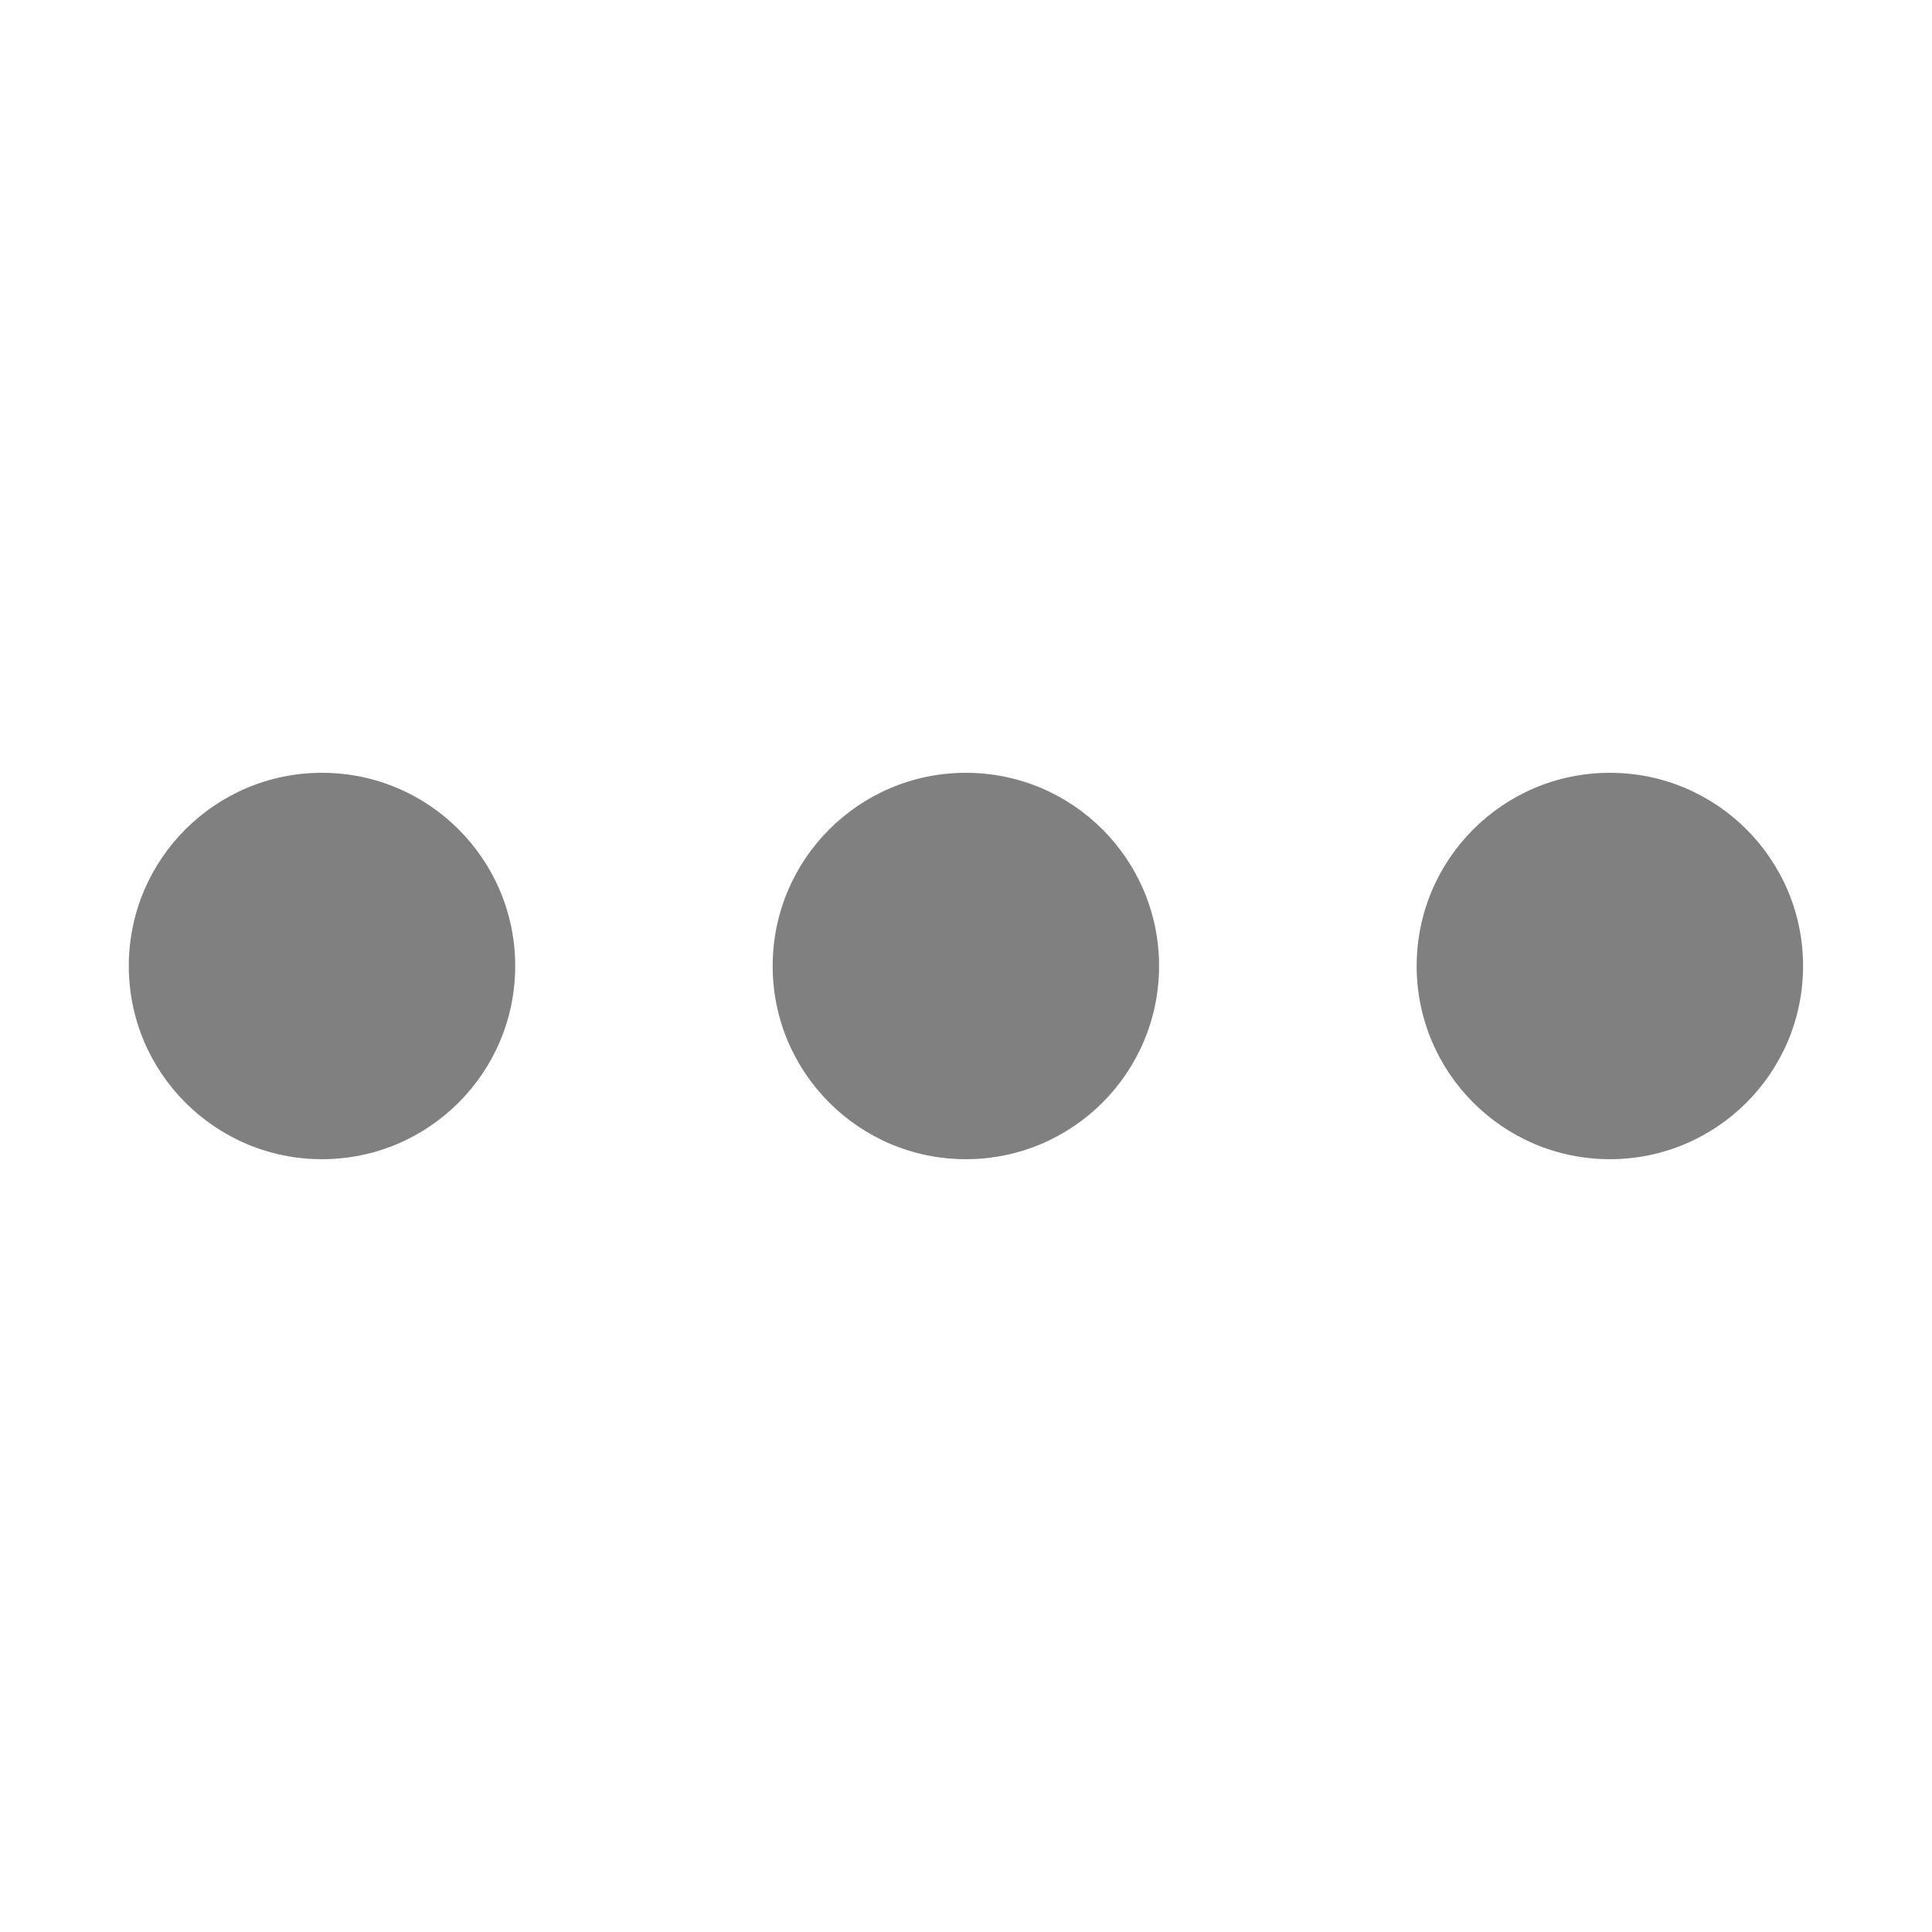 <svg width="15" height="15" viewBox="0 0 15 15" fill="none" xmlns="http://www.w3.org/2000/svg">
<ellipse cx="2.5" cy="7.5" rx="1.5" ry="1.5" transform="rotate(-90 2.5 7.5)" fill="#808080"/>
<ellipse cx="7.499" cy="7.5" rx="1.5" ry="1.5" transform="rotate(-90 7.499 7.5)" fill="#808080"/>
<ellipse cx="12.499" cy="7.5" rx="1.5" ry="1.5" transform="rotate(-90 12.499 7.5)" fill="#808080"/>
</svg>
